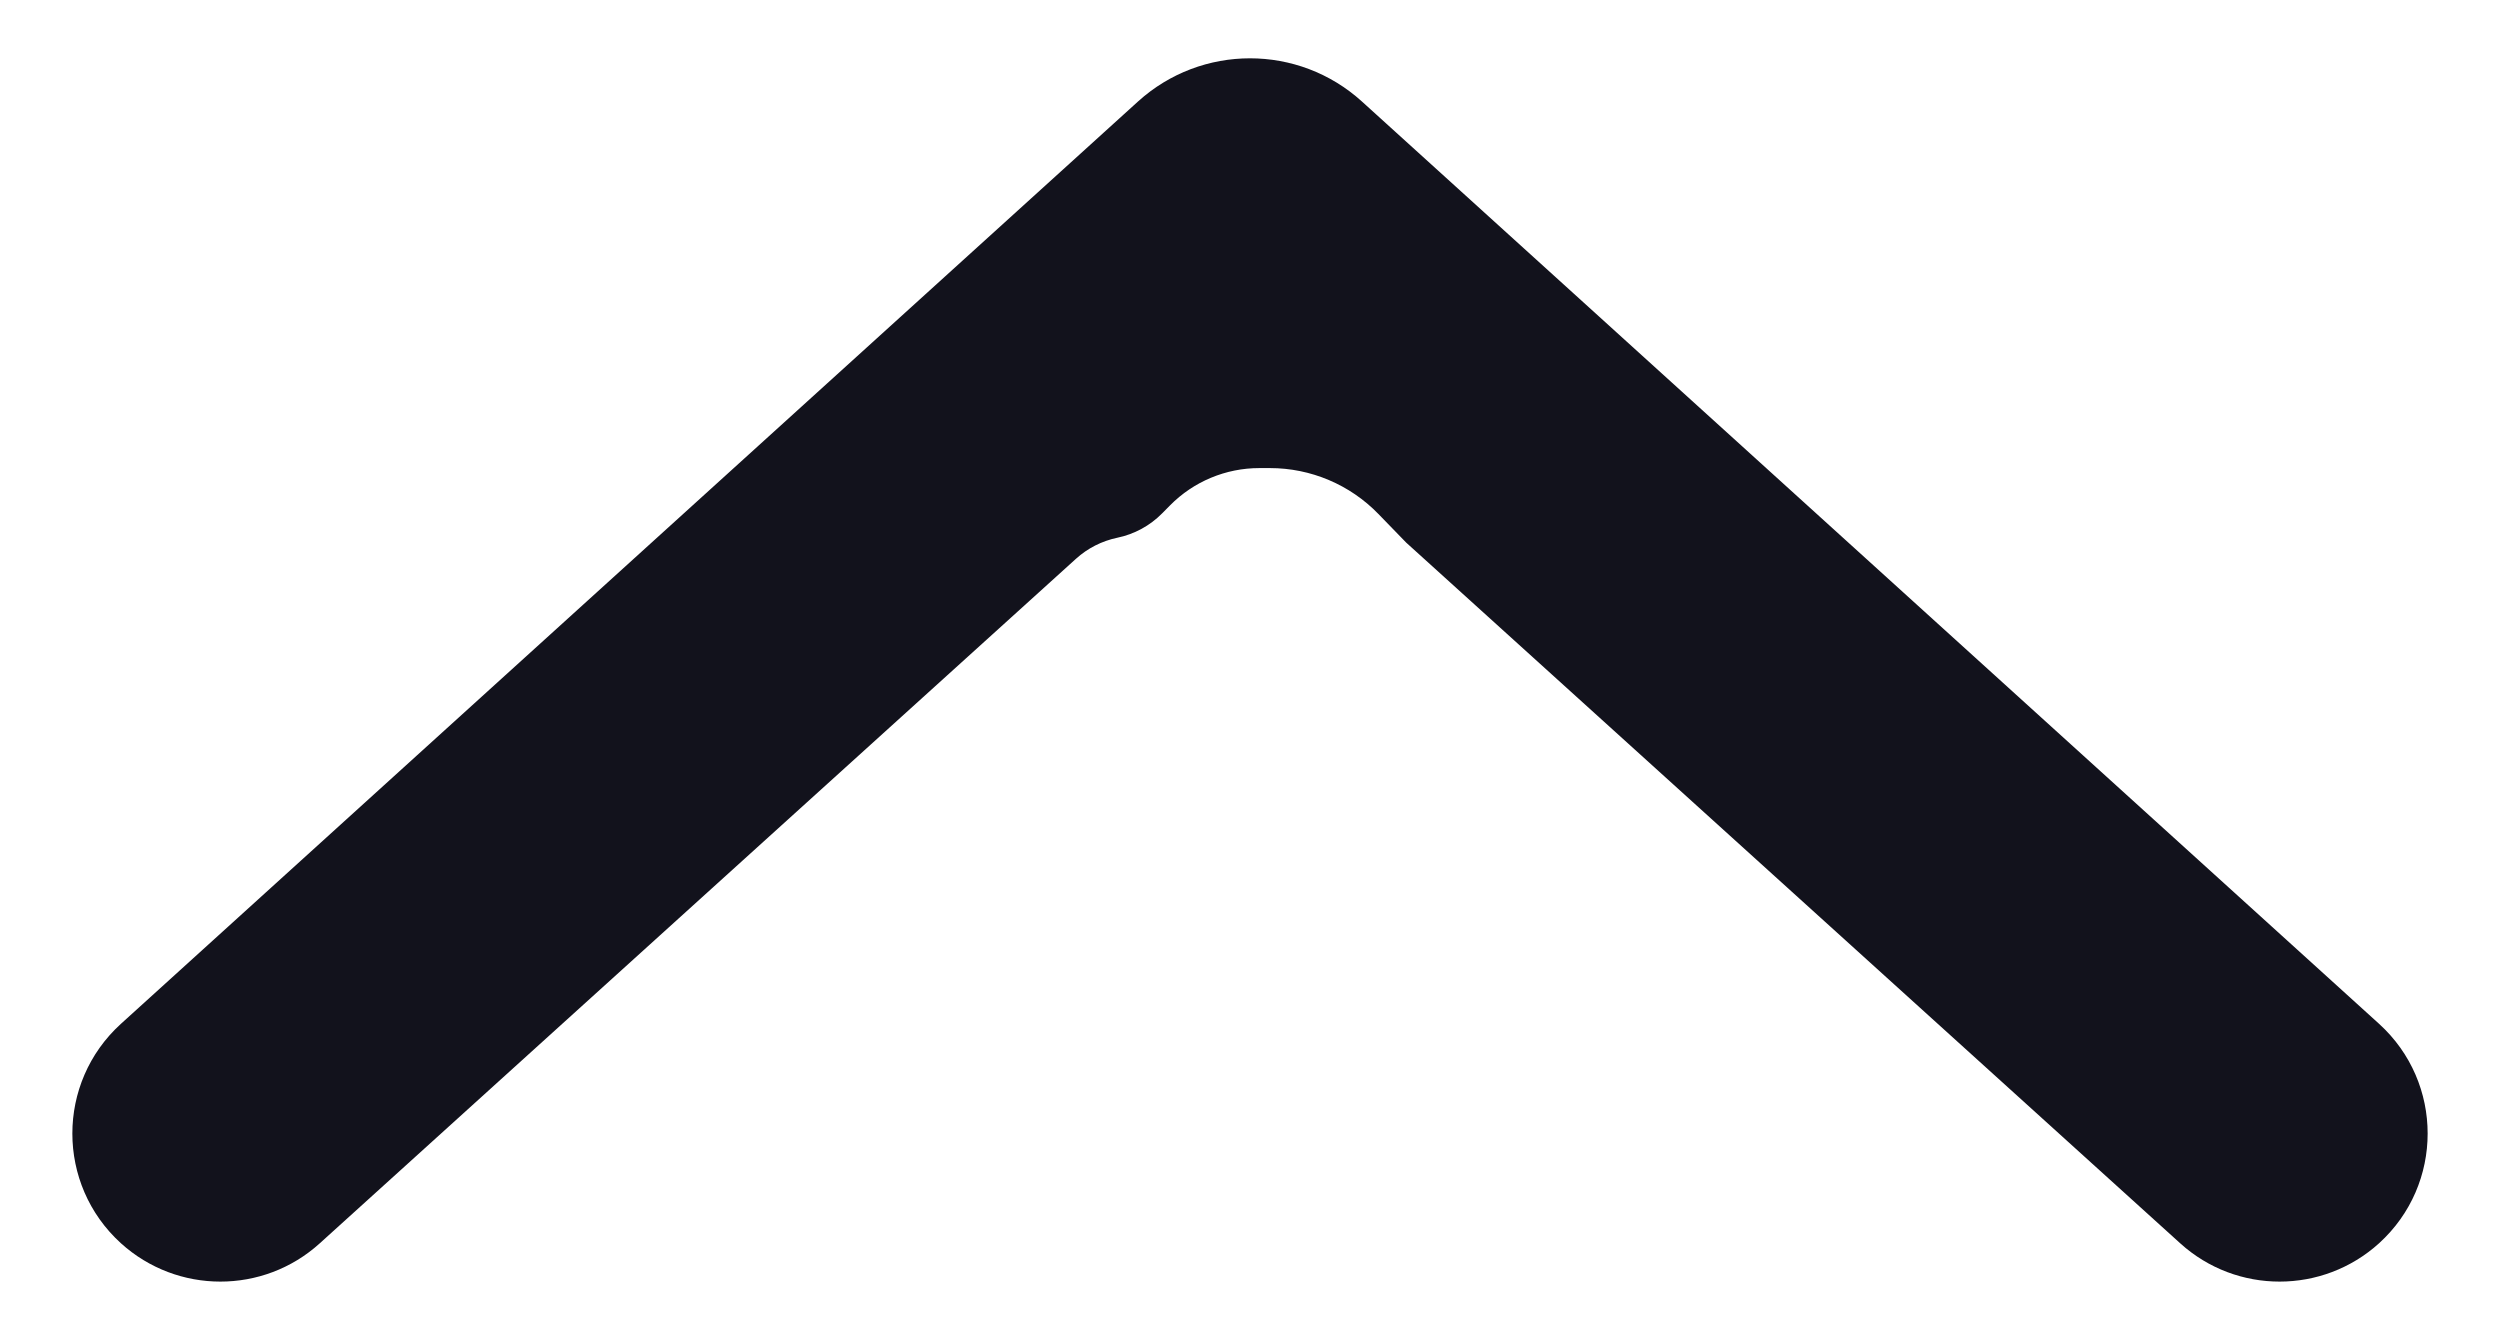 <svg width="30" height="16" viewBox="0 0 30 16" fill="none" xmlns="http://www.w3.org/2000/svg">
<path d="M1.451 12.286C0.674 12.992 0.674 14.213 1.451 14.919V14.919C2.128 15.532 3.16 15.533 3.837 14.92L12.911 6.706C13.051 6.579 13.222 6.492 13.407 6.453V6.453C13.611 6.411 13.799 6.309 13.945 6.161L14.04 6.065C14.323 5.778 14.71 5.617 15.112 5.617H15.24C15.73 5.617 16.2 5.816 16.541 6.168L16.875 6.512L26.163 14.92C26.84 15.533 27.872 15.532 28.549 14.919V14.919C29.326 14.213 29.326 12.992 28.549 12.286L16.343 1.218C15.581 0.527 14.419 0.527 13.656 1.218L1.451 12.286Z" fill="#12121C"/>
</svg>
